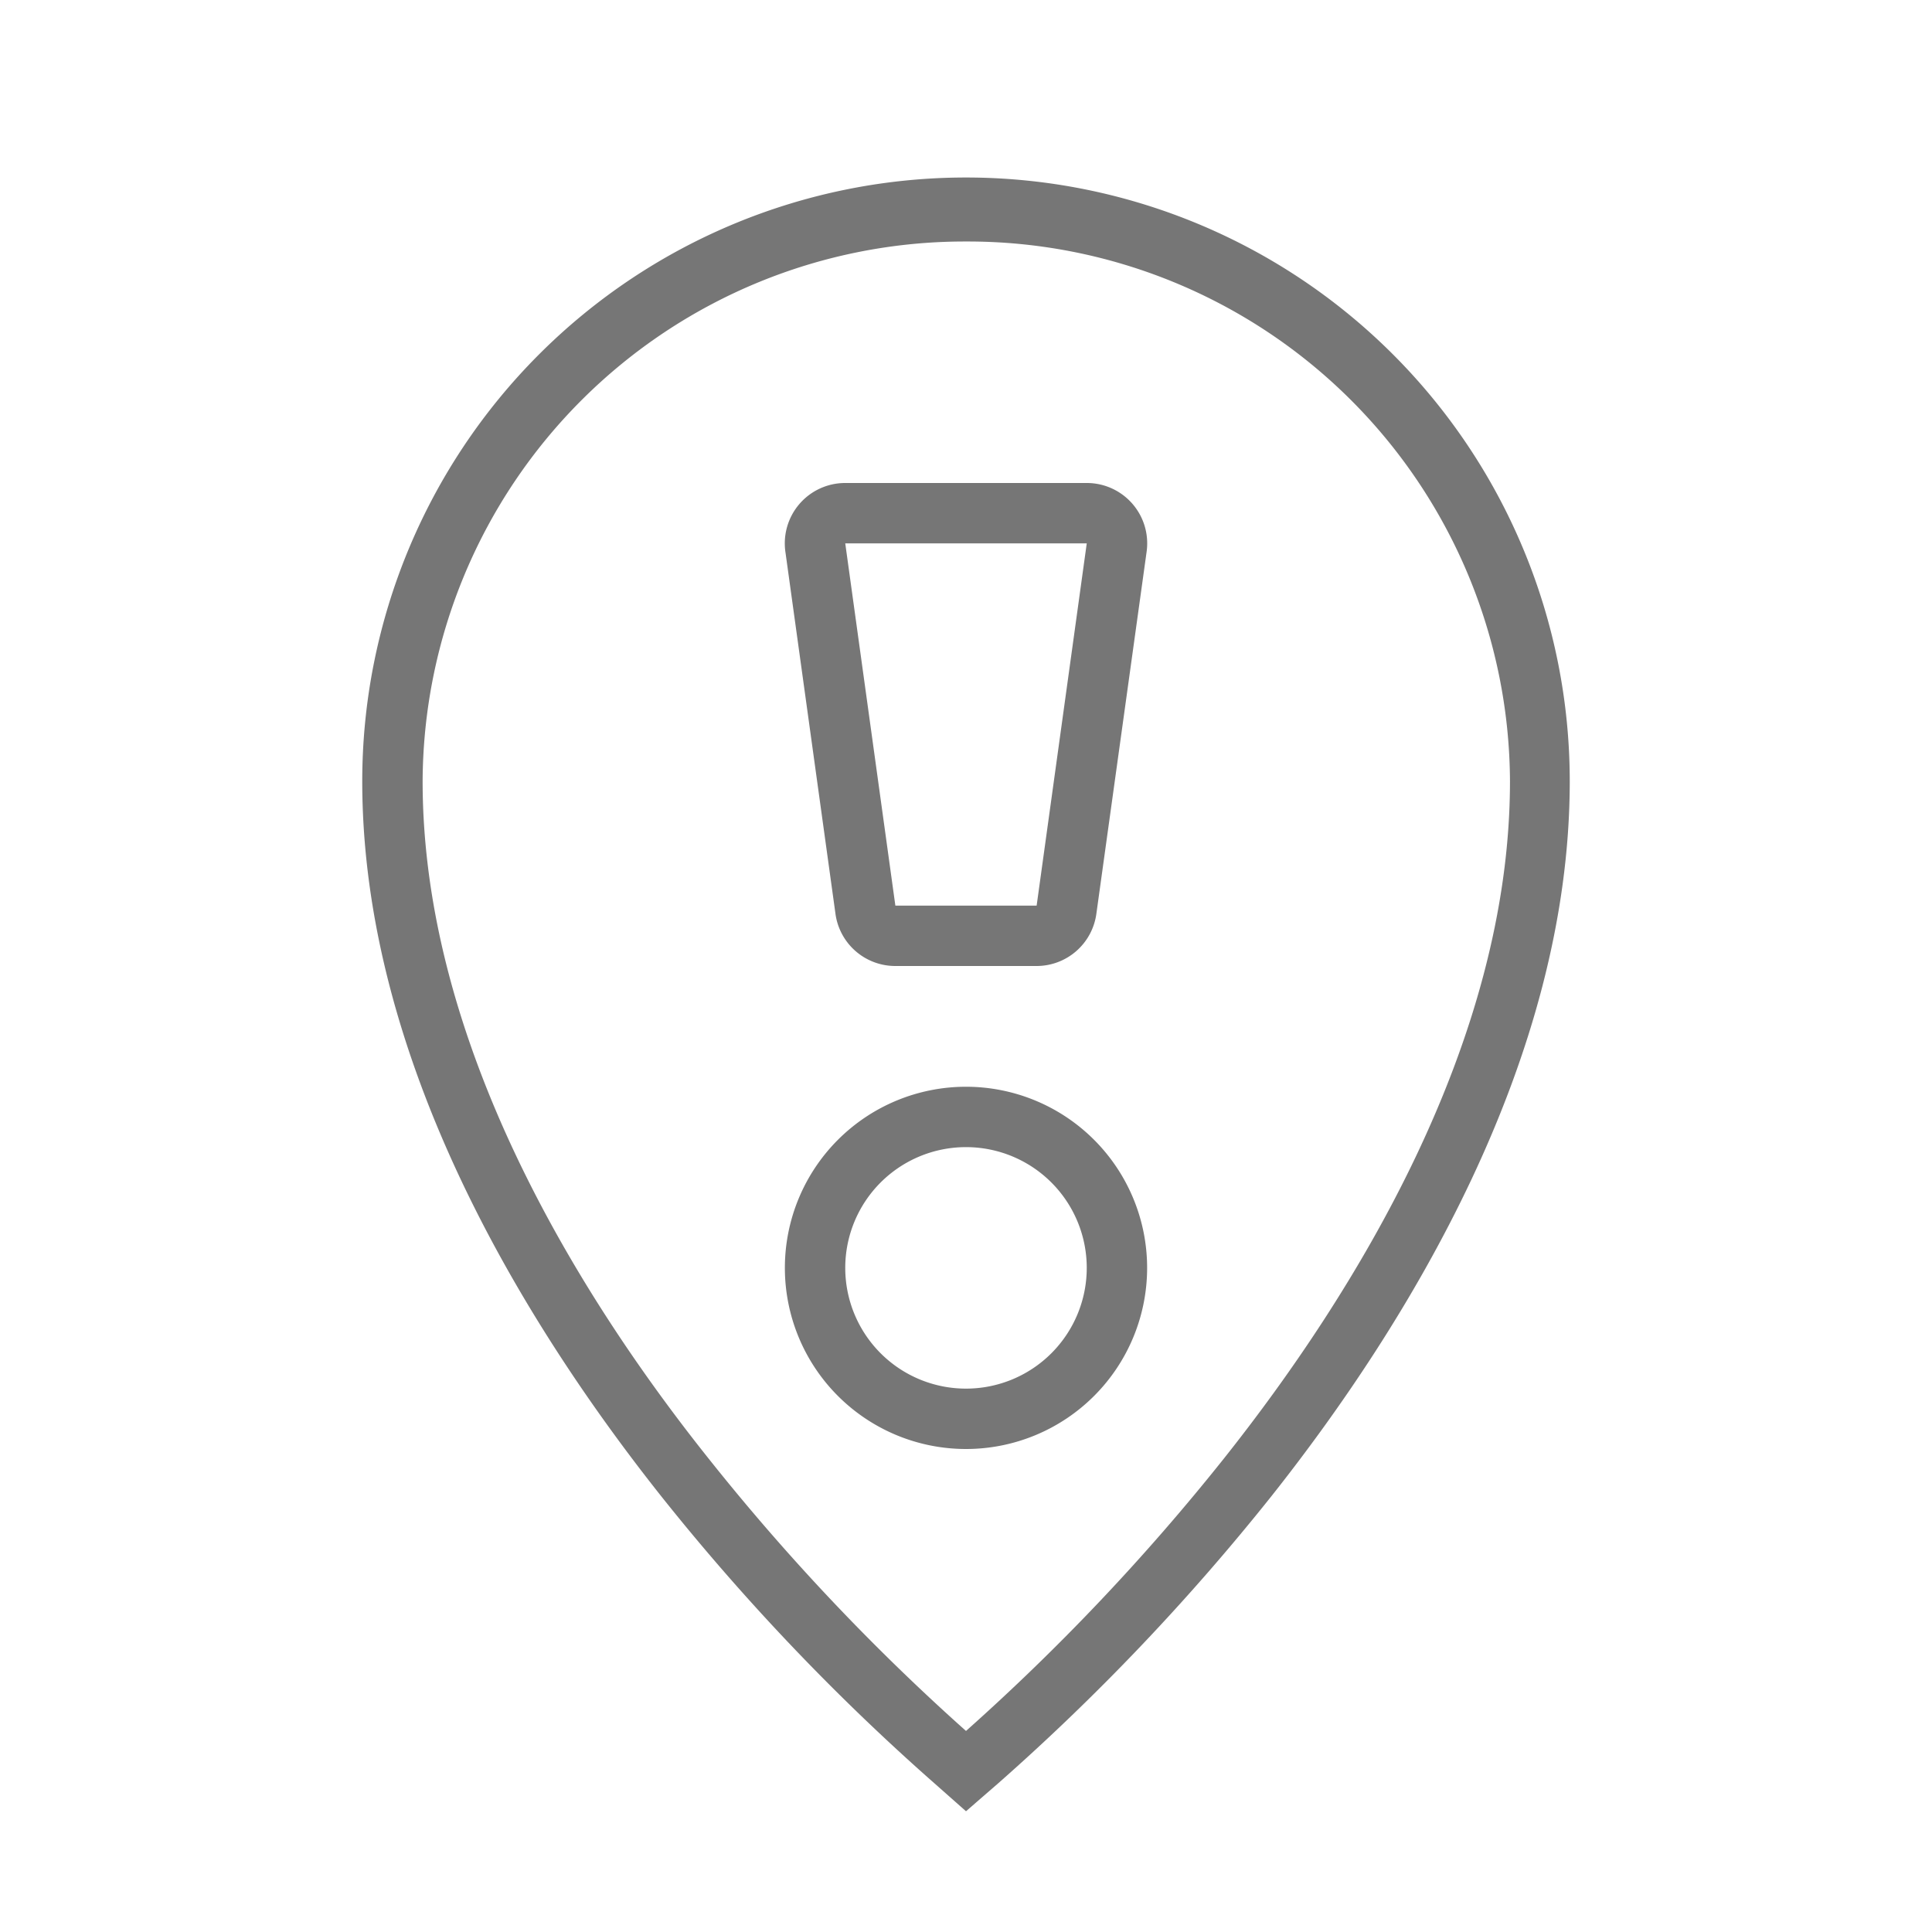 <?xml version="1.0" encoding="UTF-8" standalone="no"?><svg xmlns="http://www.w3.org/2000/svg" fill="#767676" viewBox="0 0 32 32"><path d="M16 30l-.52-.46a37.25 37.25 0 0 1-4.53-4.76C8.69 21.93 6 17.57 6 12.94a10 10 0 0 1 20 0c0 4.63-2.69 9-4.94 11.84a37.4 37.4 0 0 1-4.53 4.76zm0-26a8.98 8.98 0 0 0-9 8.94c0 4.34 2.57 8.5 4.73 11.21A36.36 36.36 0 0 0 16 28.67a36.42 36.42 0 0 0 4.27-4.51c2.16-2.72 4.74-6.88 4.74-11.22A8.98 8.98 0 0 0 16 4zm0 20a3 3 0 1 1 3-3 3 3 0 0 1-3 3zm0-5a2 2 0 1 0 2 2 2 2 0 0 0-2-2zm1.17-3h-2.34a1 1 0 0 1-.99-.85l-.83-6A1 1 0 0 1 14 8h4a1 1 0 0 1 .99 1.15l-.83 5.98a1 1 0 0 1-1 .87zm0-1L18 9h-4l.83 6z" /></svg>